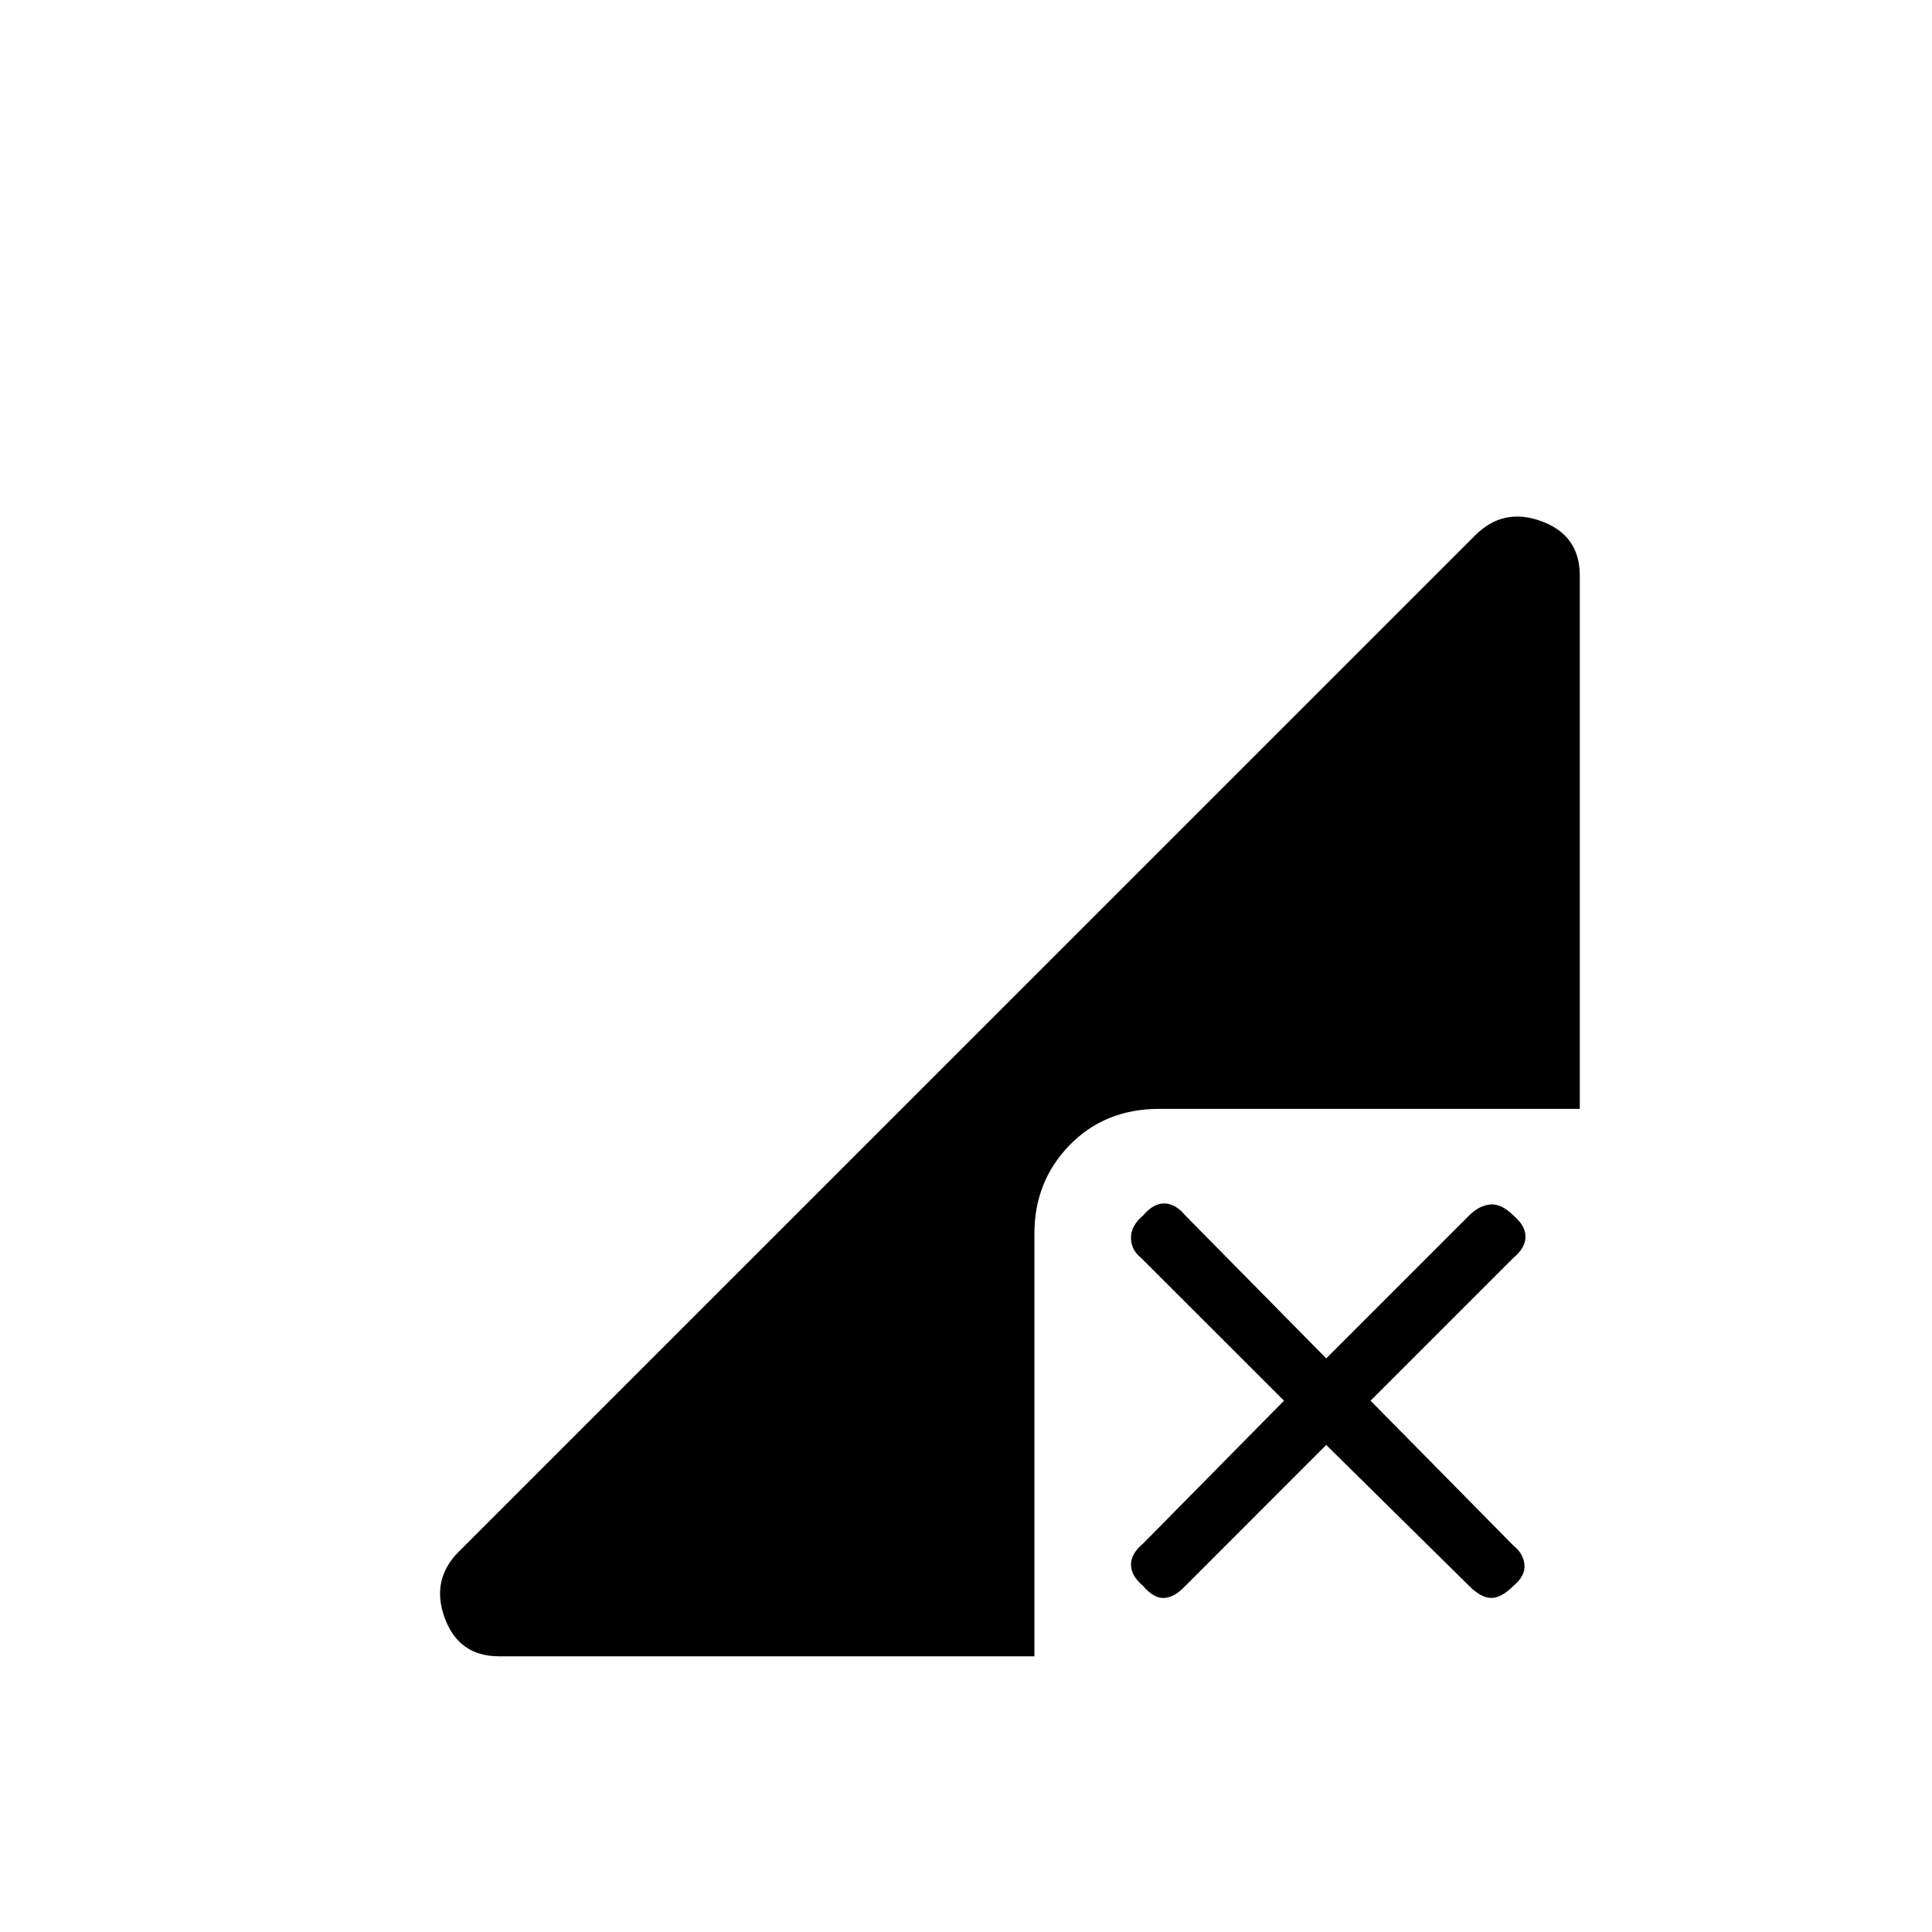 <svg xmlns="http://www.w3.org/2000/svg" height="20" width="20"><path d="M5.167 17.146q-.417 0-.563-.396-.146-.396.146-.688l10.521-10.52q.291-.292.687-.146.396.146.396.562v5.521H12q-.562 0-.927.375t-.365.917v4.375Zm6.666-.729q-.125-.105-.125-.219 0-.115.125-.219l1.459-1.479-1.48-1.479q-.104-.083-.104-.209 0-.124.125-.229.105-.125.219-.125.115 0 .219.125l1.458 1.479 1.479-1.479q.104-.104.219-.114.115-.011.24.114.125.105.125.219 0 .115-.125.219L14.188 14.5l1.479 1.5q.104.083.114.198.011.114-.114.219-.125.125-.229.125-.105 0-.23-.125l-1.479-1.459-1.479 1.48q-.104.104-.208.104t-.209-.125Z"/></svg>
